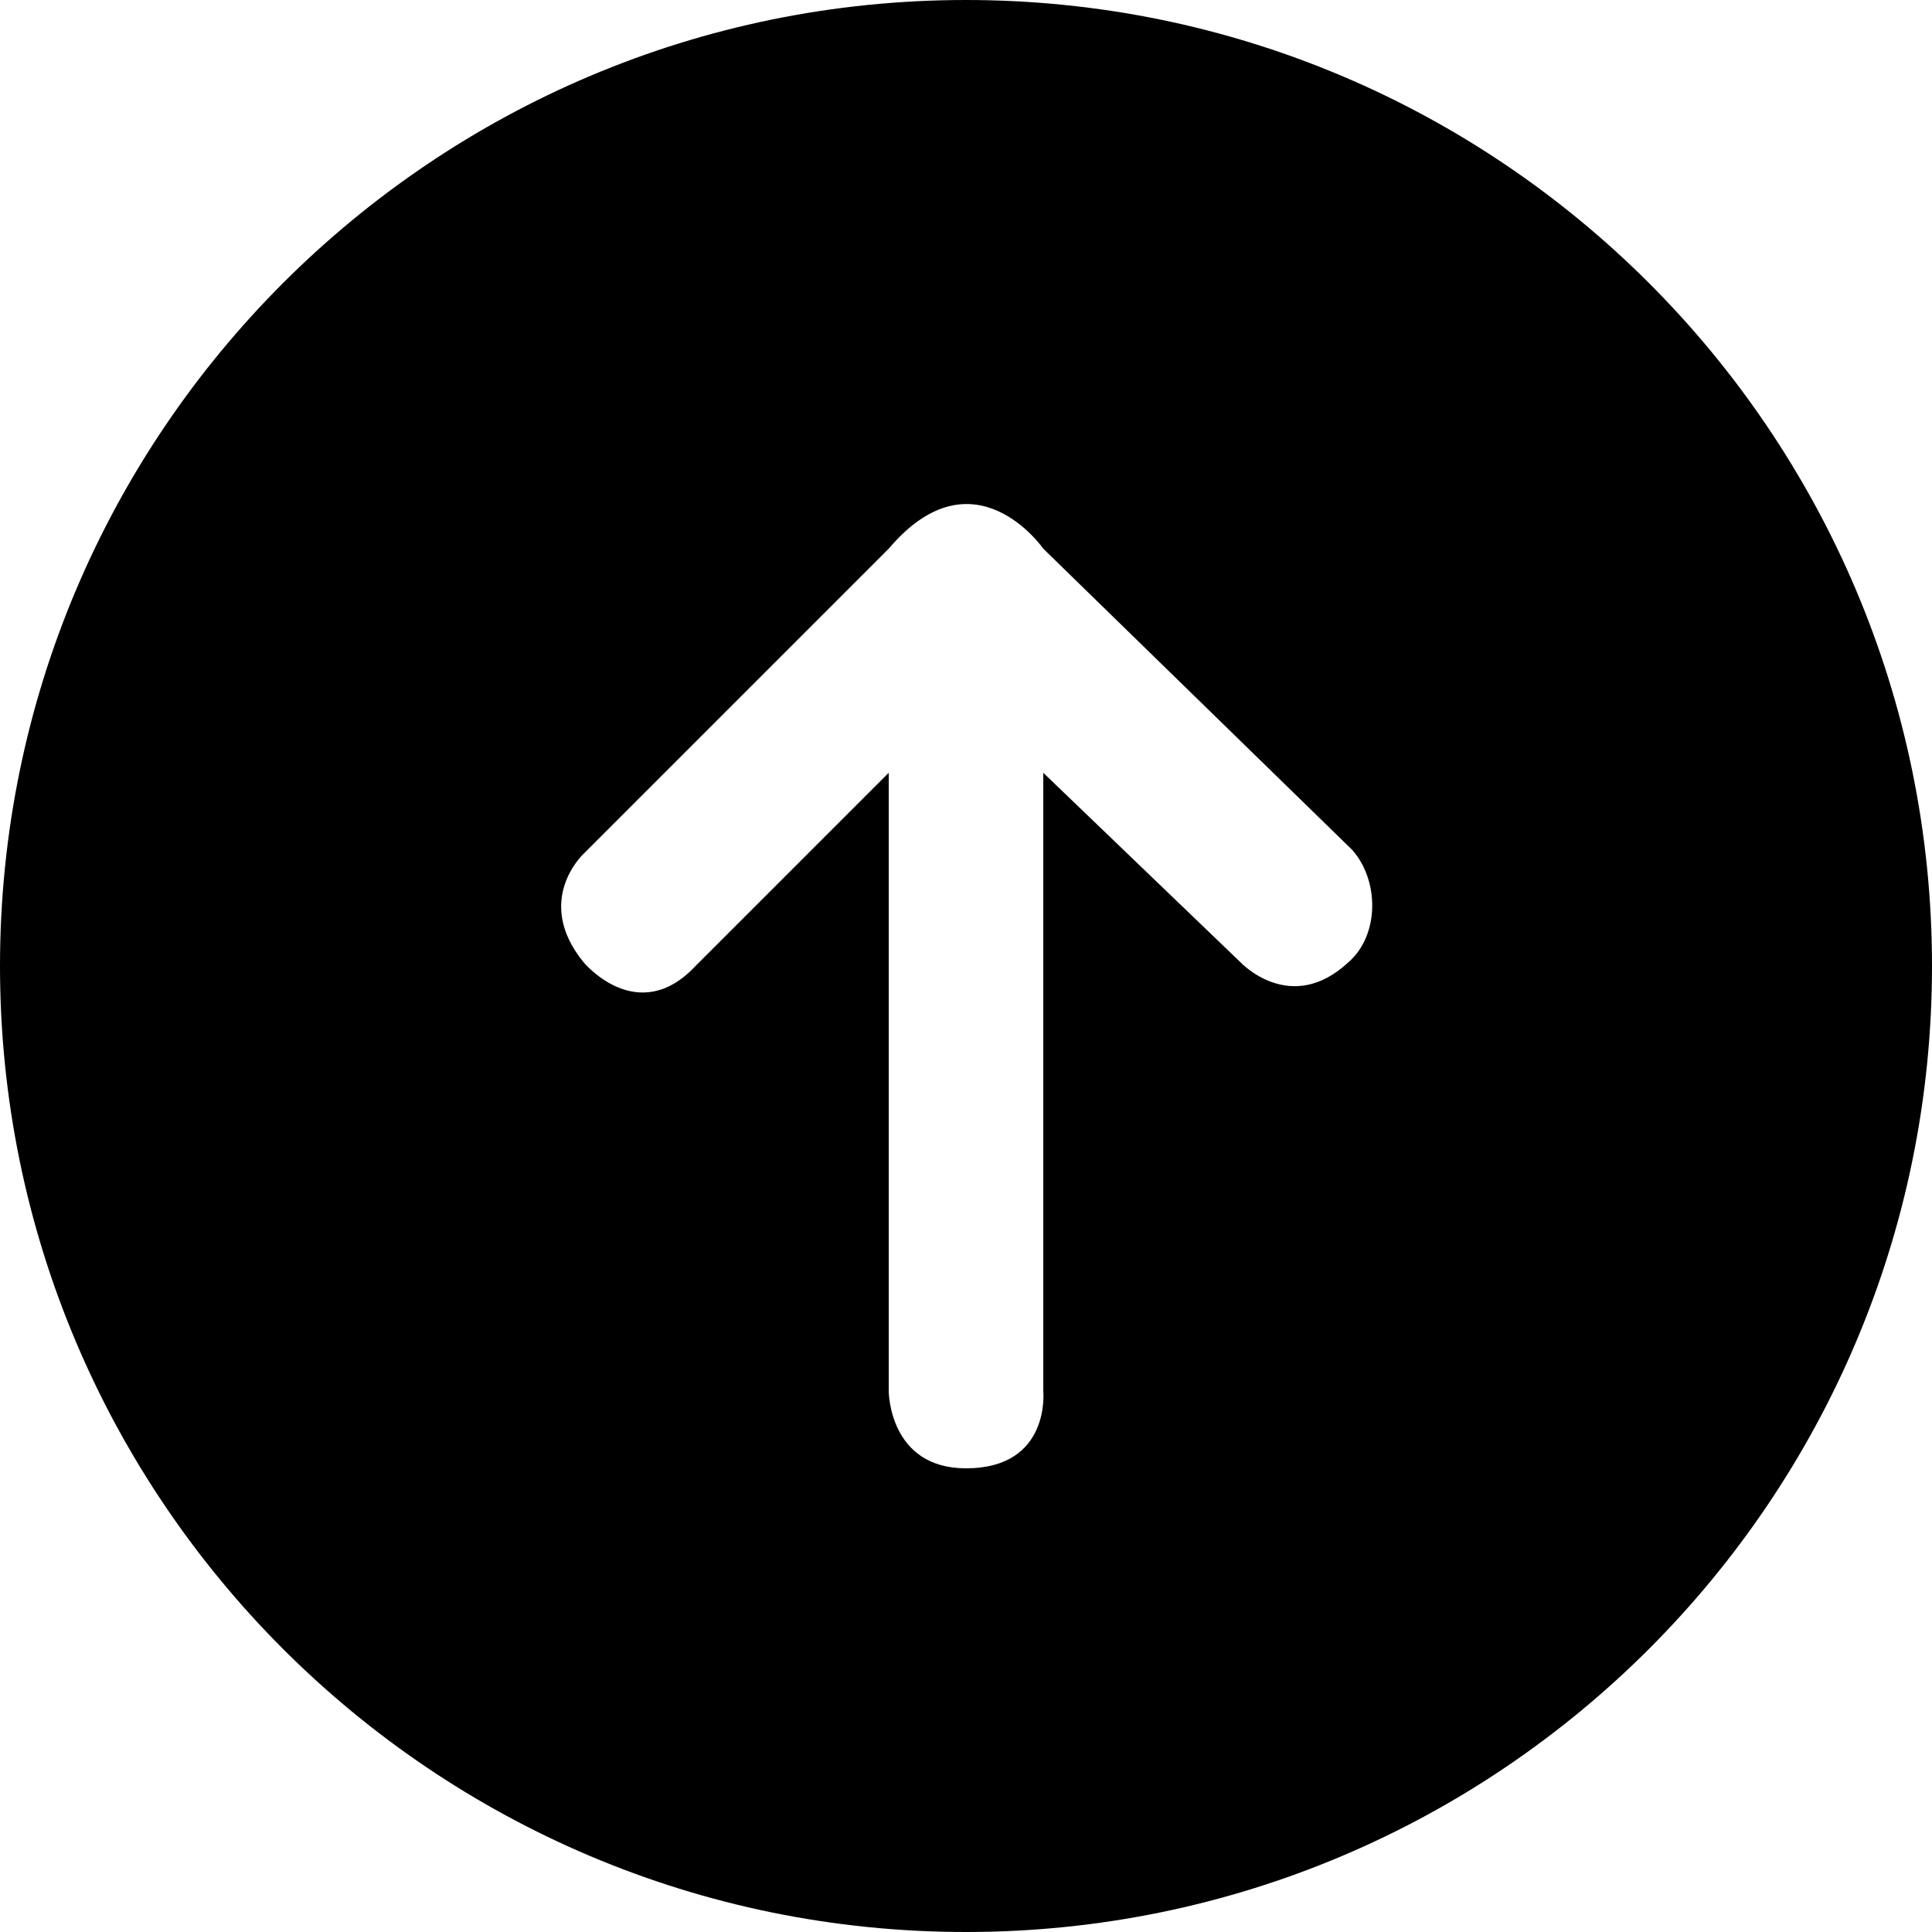 <?xml version="1.0" encoding="utf-8"?>
<svg version="1.1" xmlns="http://www.w3.org/2000/svg" xmlns:xlink="http://www.w3.org/1999/xlink" x="0px" y="0px"
	 viewBox="0 0 50 50" style="enable-background:new 0 0 50 50;" xml:space="preserve">
<g>
	<path d="M50,25c0,13.8-11.2,25-25,25S0,38.8,0,25S11.2,0,25,0S50,11.2,50,25z M23,36c0,0,0,2,2,2c2.2,0,2-2,2-2V20l5.1,4.9
		c0,0,1.3,1.4,2.8,0c0.8-0.7,0.8-2.1,0.1-2.9l-8-7.8c0,0-1.8-2.6-4,0l-7.9,7.9c0,0-1.3,1.2,0,2.8c0,0,1.4,1.7,2.9,0.1l5-5V36z"/>
</g>
</svg>
